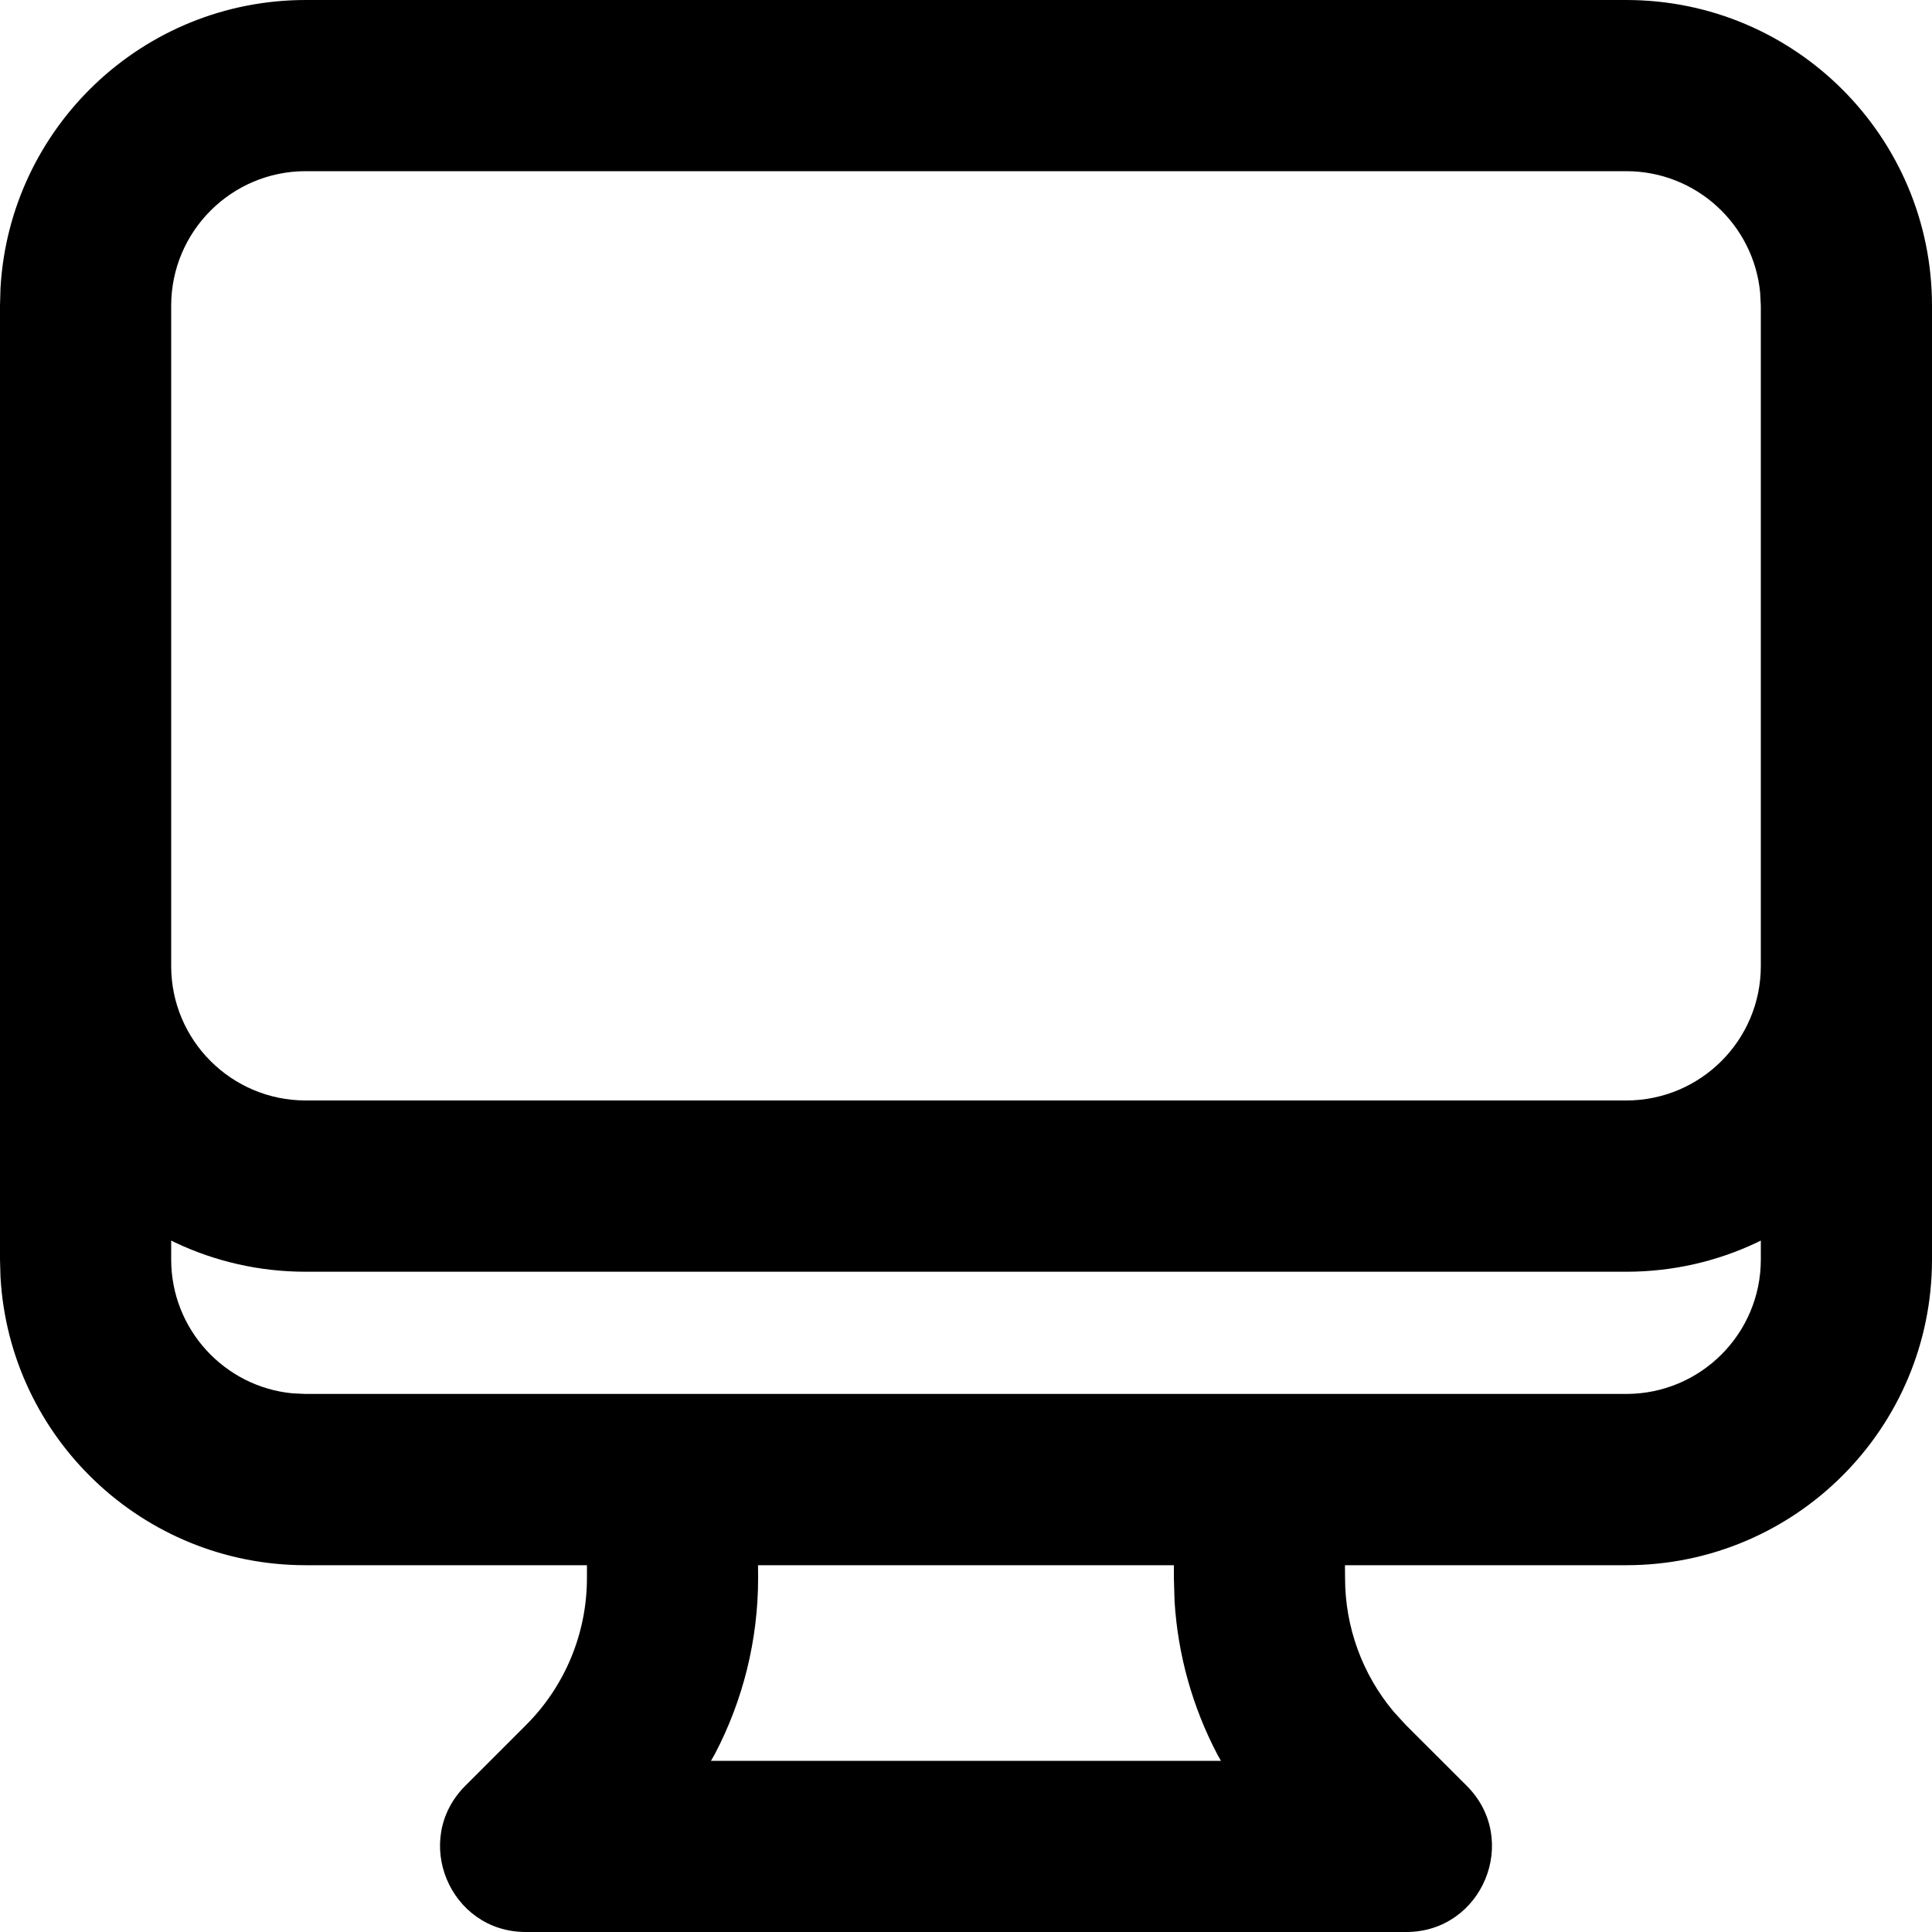 <?xml version="1.0" encoding="UTF-8"?>
<svg width="20px" height="20px" viewBox="0 0 20 20" version="1.1" xmlns="http://www.w3.org/2000/svg" xmlns:xlink="http://www.w3.org/1999/xlink">
    <title>Artboard Copy 5</title>
    <g id="Artboard-Copy-5" stroke="none" stroke-width="1" fill="none" fill-rule="evenodd">
        <path d="M16.835,0 C18.583,0 20,1.417 20,3.165 L20,13.038 C20,14.786 18.583,16.203 16.835,16.203 L13.923,16.203 L13.924,16.336 C13.924,16.844 14.103,17.333 14.427,17.719 L14.555,17.859 L15.184,18.487 C15.742,19.046 15.346,20 14.557,20 L5.443,20 C4.654,20 4.258,19.046 4.816,18.487 L5.445,17.858 C5.849,17.455 6.076,16.907 6.076,16.336 L6.076,16.203 L3.165,16.203 C1.477,16.203 0.098,14.882 0.005,13.218 L0,13.038 L0,3.165 L0.005,2.985 C0.098,1.321 1.477,0 3.165,0 L16.835,0 Z M12.152,16.203 L7.847,16.203 L7.848,16.336 C7.848,16.977 7.692,17.601 7.4,18.158 L7.36,18.228 L12.639,18.228 L12.6,18.158 C12.345,17.671 12.193,17.132 12.159,16.576 L12.152,16.336 L12.152,16.203 Z M18.228,12.842 L18.184,12.864 C17.775,13.057 17.318,13.165 16.835,13.165 L3.165,13.165 C2.682,13.165 2.225,13.057 1.816,12.864 L1.772,12.842 L1.772,13.038 C1.772,13.762 2.324,14.357 3.03,14.424 L3.165,14.43 L16.835,14.43 C17.604,14.43 18.228,13.807 18.228,13.038 L18.228,12.842 Z M16.835,1.772 L3.165,1.772 C2.396,1.772 1.772,2.396 1.772,3.165 L1.772,10 C1.772,10.769 2.396,11.392 3.165,11.392 L16.835,11.392 C17.604,11.392 18.228,10.769 18.228,10 L18.228,3.165 L18.221,3.03 C18.154,2.324 17.559,1.772 16.835,1.772 Z" id="Shape" fill="#000000" fill-rule="nonzero"></path>
    </g>
</svg>